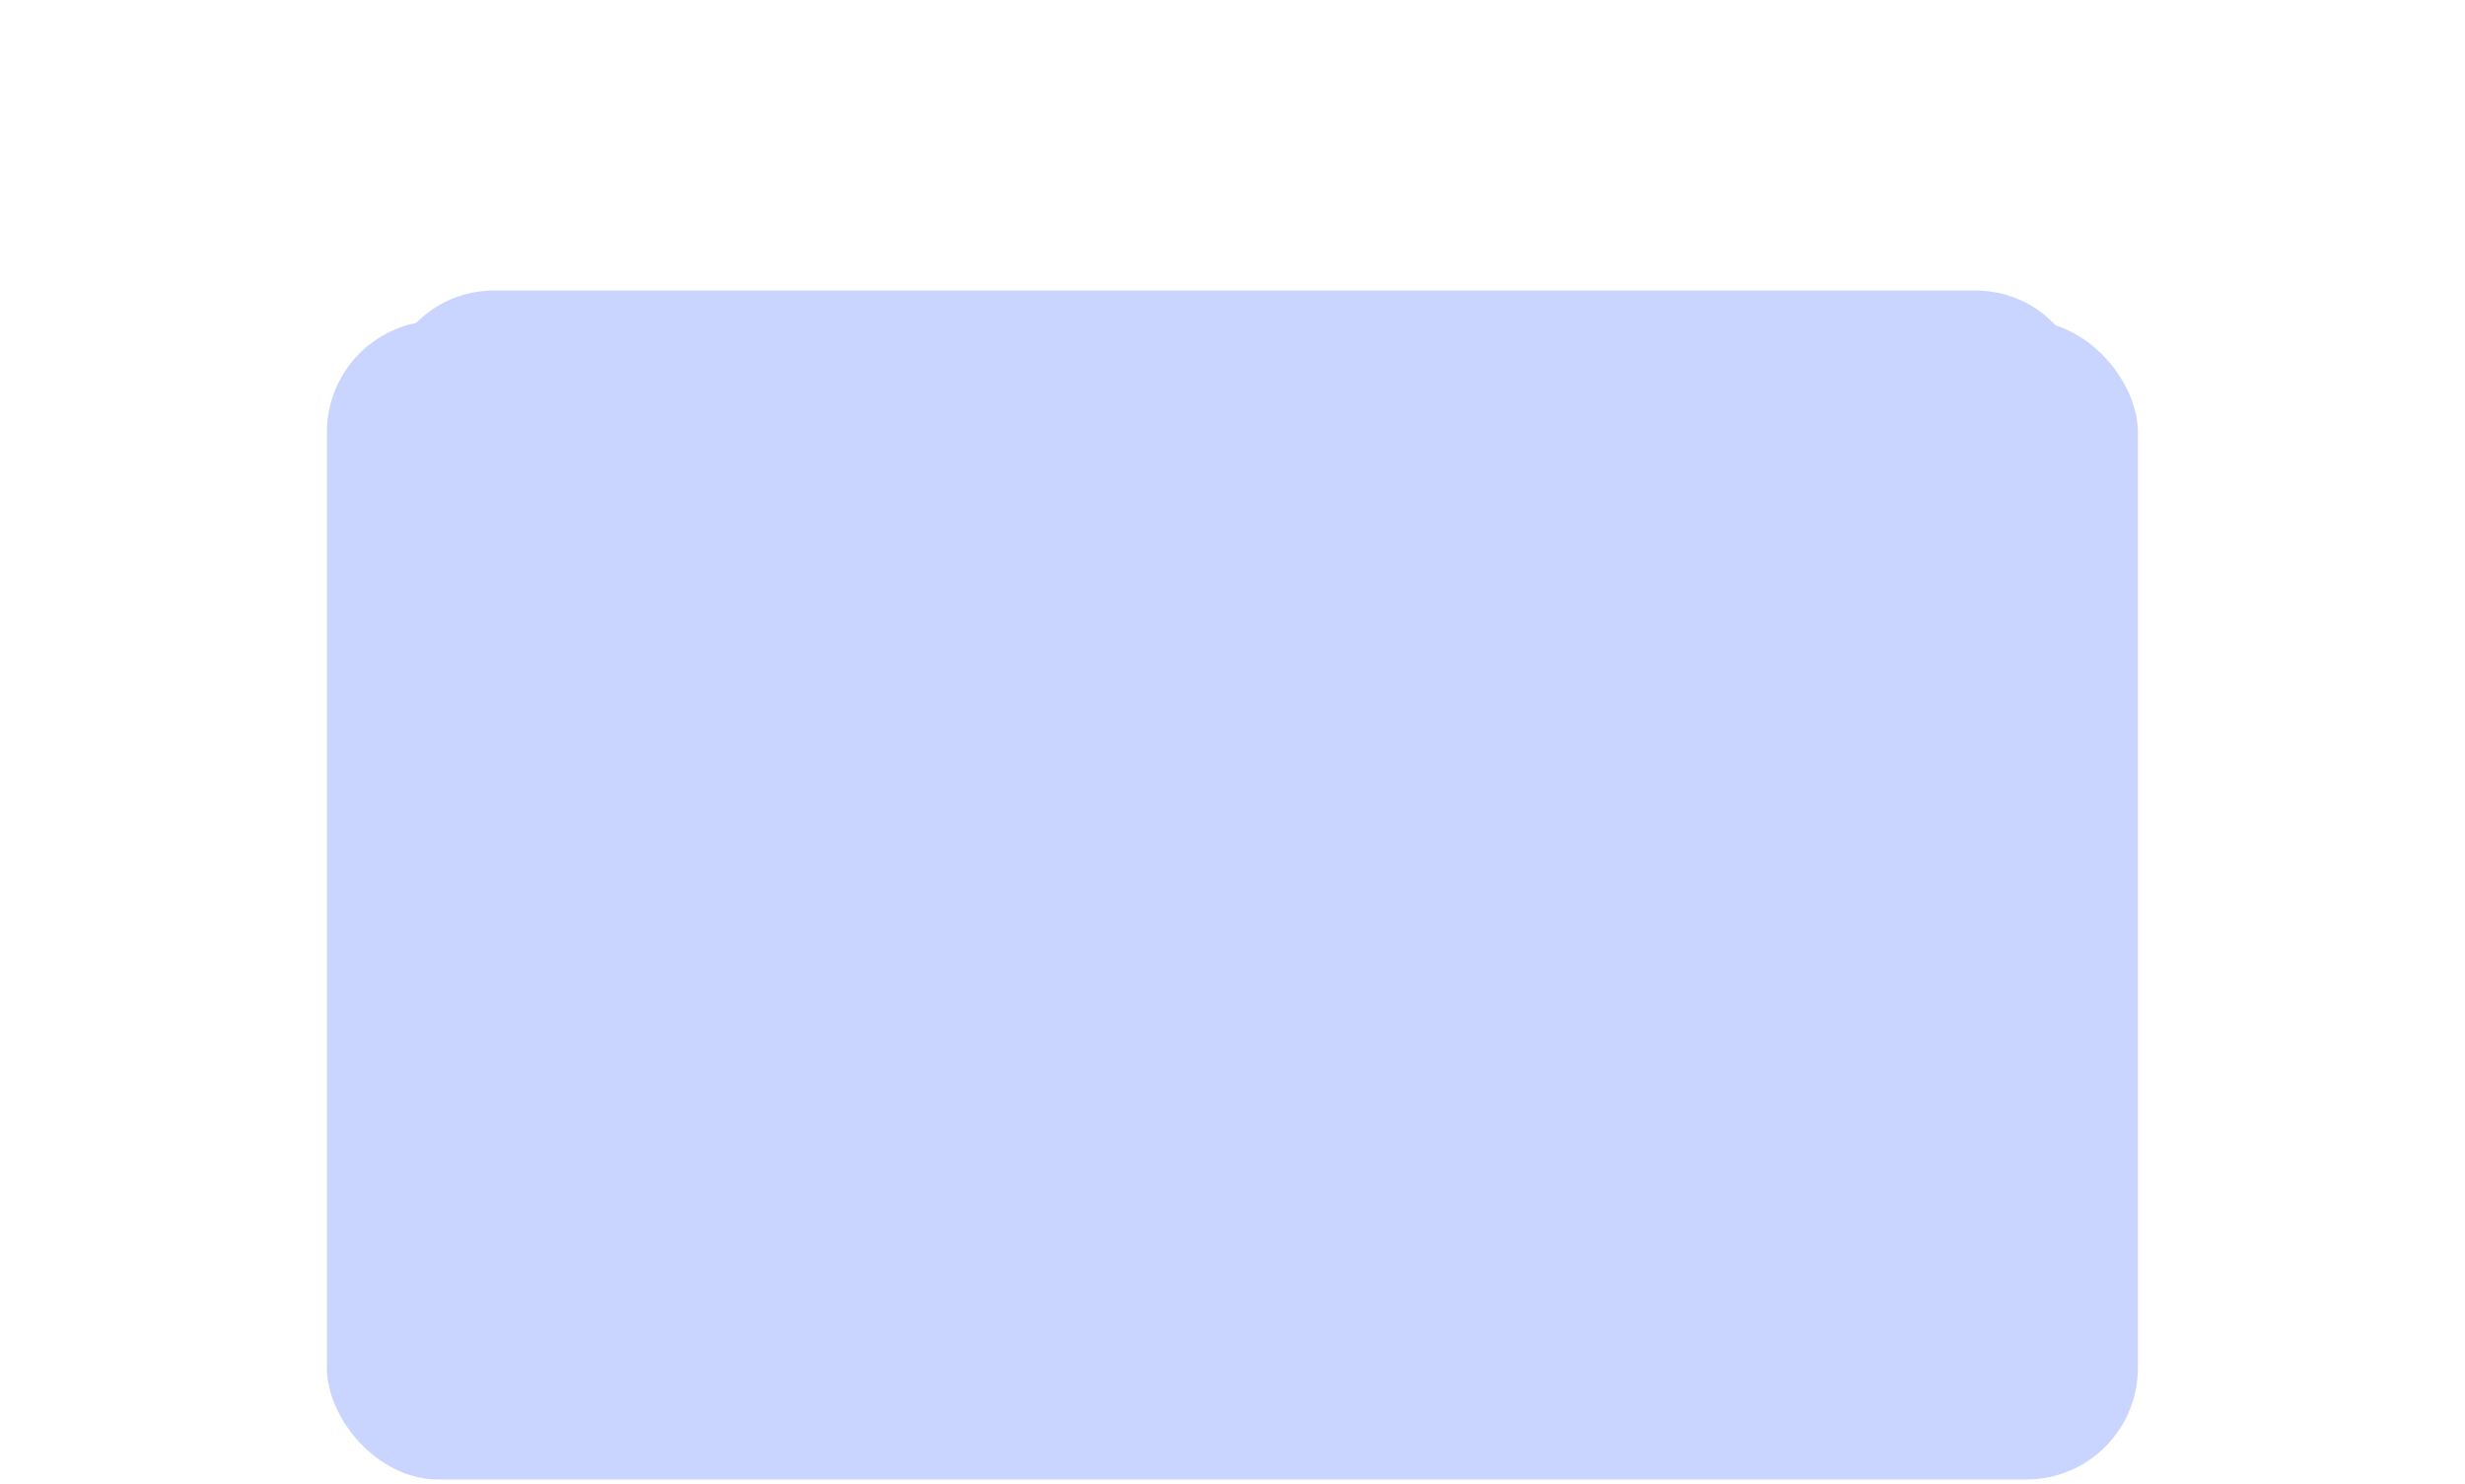 <svg width="442" height="266" viewBox="0 0 442 266" fill="none" xmlns="http://www.w3.org/2000/svg">
<rect x="58.616" y="57.501" width="324.729" height="207.774" rx="20" fill="#C9D5FF"/>
<g filter="url(#filter0_d_806_127)">
<path d="M209.158 188.567C216.368 194.152 226.443 194.152 233.653 188.567L366.211 85.892C381.283 74.218 373.028 50.08 353.964 50.08H88.847C69.783 50.08 61.529 74.218 76.6 85.892L209.158 188.567Z" fill="#C9D5FF"/>
</g>
<defs>
<filter id="filter0_d_806_127" x="64.808" y="48.08" width="313.196" height="150.675" filterUnits="userSpaceOnUse" color-interpolation-filters="sRGB">
<feFlood flood-opacity="0" result="BackgroundImageFix"/>
<feColorMatrix in="SourceAlpha" type="matrix" values="0 0 0 0 0 0 0 0 0 0 0 0 0 0 0 0 0 0 127 0" result="hardAlpha"/>
<feOffset dy="2"/>
<feGaussianBlur stdDeviation="2"/>
<feComposite in2="hardAlpha" operator="out"/>
<feColorMatrix type="matrix" values="0 0 0 0 0 0 0 0 0 0 0 0 0 0 0 0 0 0 0.25 0"/>
<feBlend mode="normal" in2="BackgroundImageFix" result="effect1_dropShadow_806_127"/>
<feBlend mode="normal" in="SourceGraphic" in2="effect1_dropShadow_806_127" result="shape"/>
</filter>
</defs>
</svg>
